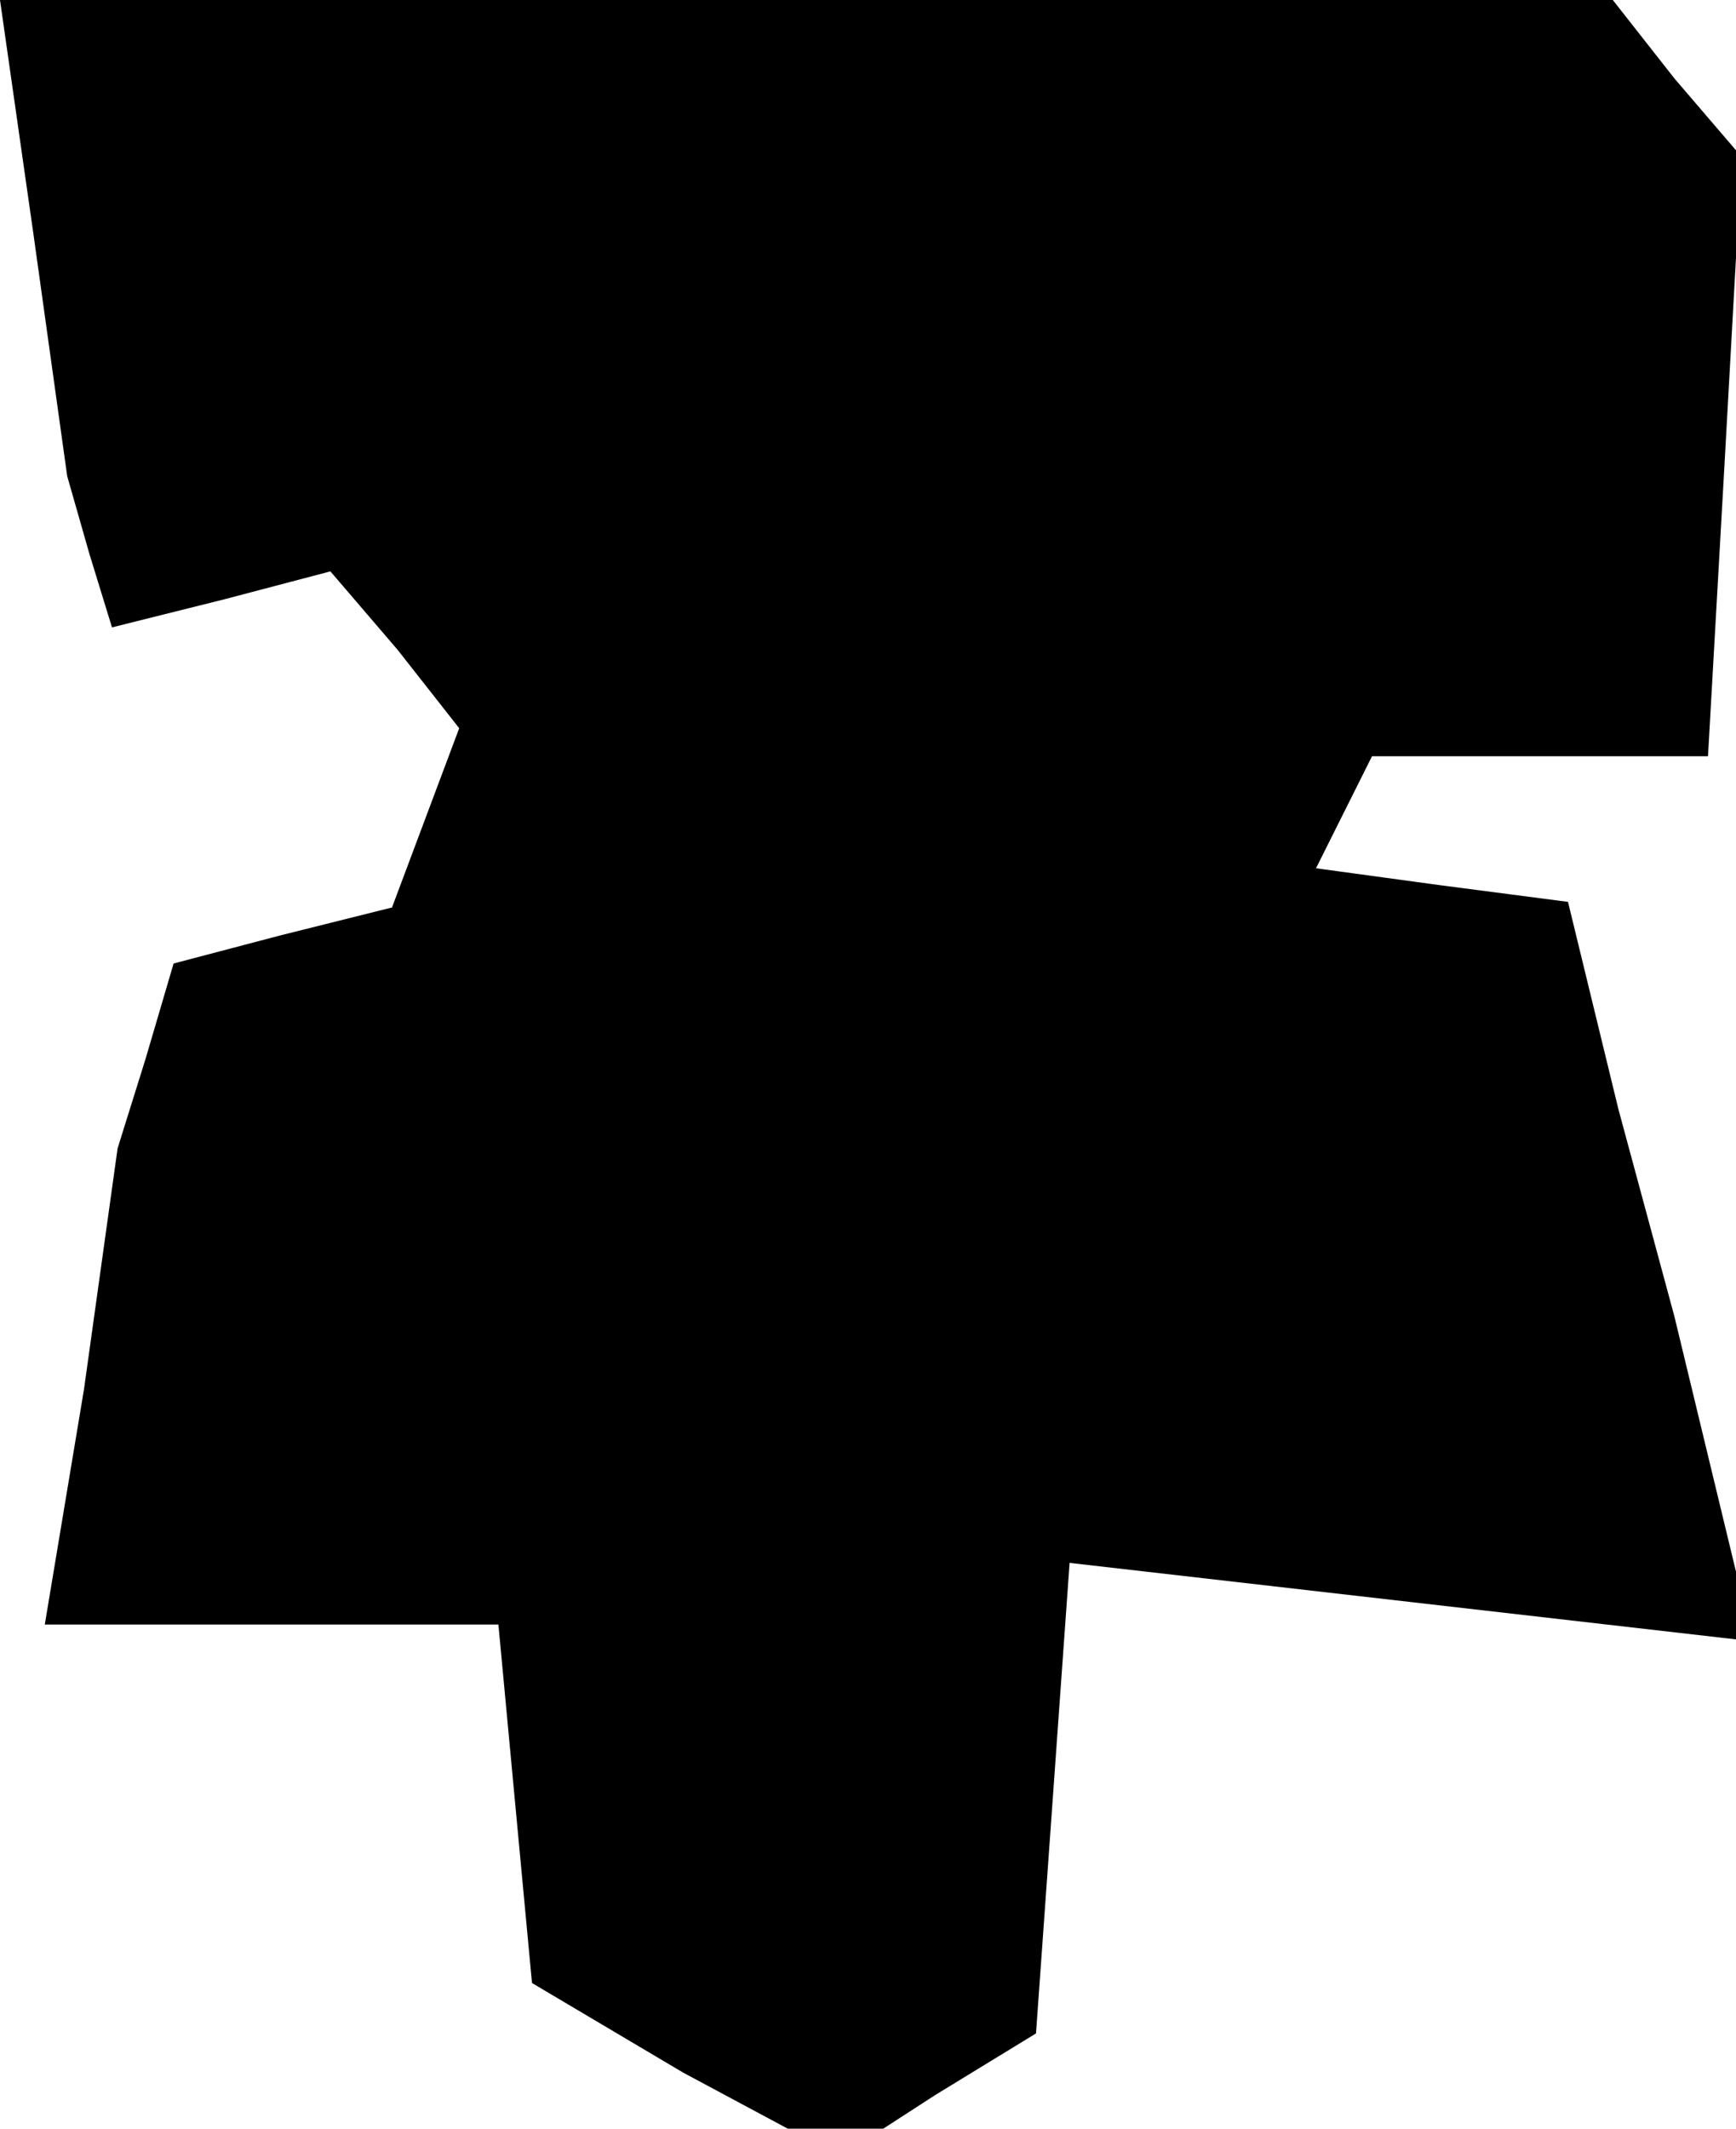 <?xml version="1.0" standalone="no"?>
<!DOCTYPE svg PUBLIC "-//W3C//DTD SVG 20010904//EN"
 "http://www.w3.org/TR/2001/REC-SVG-20010904/DTD/svg10.dtd">
<svg version="1.0" xmlns="http://www.w3.org/2000/svg"
 width="31pt" height="38pt" viewBox="0 0 31 38"
 preserveAspectRatio="xMidYMid meet">
<g transform="translate(0,38) scale(0.1,-0.1)"
fill="#000000" stroke="none">
<path d="M6 338 l6 -43 4 -14 4 -13 20 5 19 5 12 -14 11 -14 -6 -16 -6 -16
-20 -5 -19 -5 -5 -17 -5 -16 -6 -43 -7 -42 40 0 41 0 3 -32 3 -32 27 -16 28
-15 17 11 18 11 3 42 3 42 61 -7 61 -7 -7 29 -7 29 -10 37 -9 37 -23 3 -22 3
5 10 5 10 30 0 30 0 3 53 3 54 -12 14 -11 14 -144 0 -144 0 6 -42z"/>
</g>
</svg>
